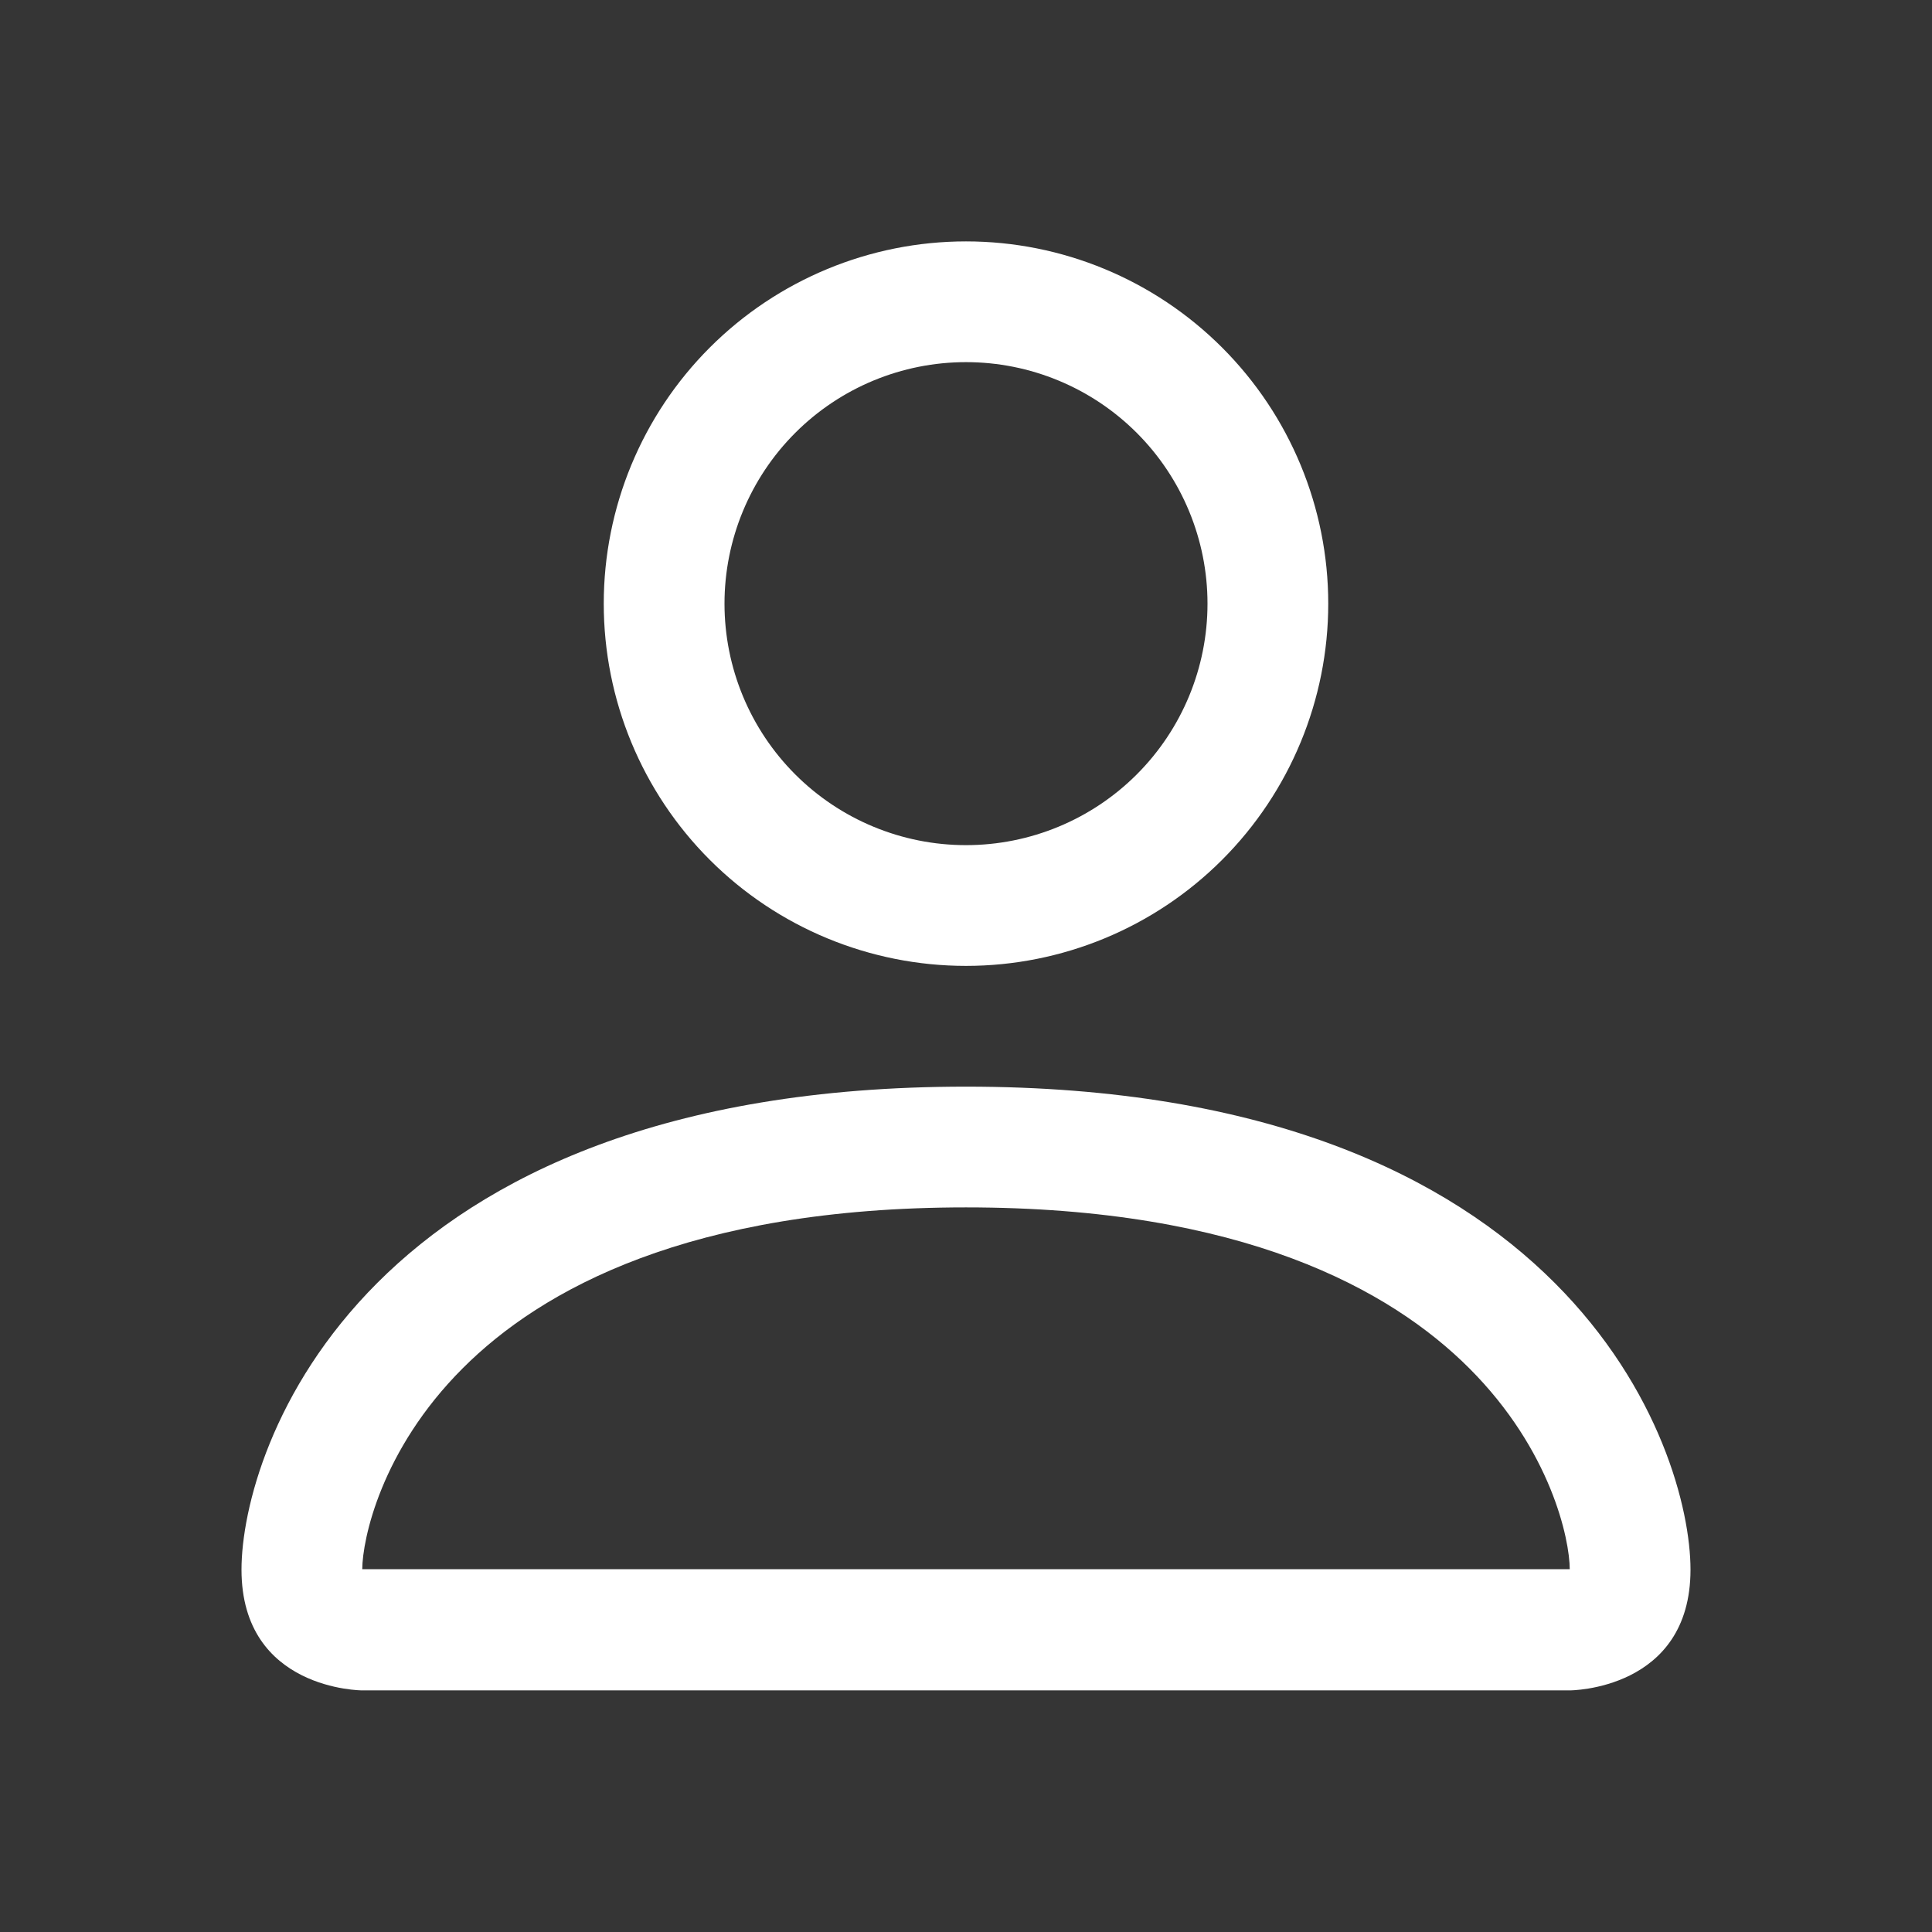 <svg width="18" height="18" viewBox="0 0 18 18" fill="none" xmlns="http://www.w3.org/2000/svg">
<rect x="0" y="0" width="18" height="18" fill="#333333" stroke="none"/>
<g clip-path="url(#clip0_1089_1060)">
<rect width="18" height="18" transform="translate(0)" fill="white" fill-opacity="0.01"/>
<path d="M9 8.999C9.895 8.999 10.753 8.644 11.386 8.011C12.019 7.378 12.375 6.519 12.375 5.624C12.375 4.729 12.019 3.871 11.386 3.238C10.753 2.605 9.895 2.249 9 2.249C8.105 2.249 7.246 2.605 6.613 3.238C5.98 3.871 5.625 4.729 5.625 5.624C5.625 6.519 5.98 7.378 6.613 8.011C7.246 8.644 8.105 8.999 9 8.999ZM11.25 5.624C11.25 6.221 11.013 6.793 10.591 7.215C10.169 7.637 9.597 7.874 9 7.874C8.403 7.874 7.831 7.637 7.409 7.215C6.987 6.793 6.75 6.221 6.75 5.624C6.75 5.028 6.987 4.455 7.409 4.033C7.831 3.611 8.403 3.374 9 3.374C9.597 3.374 10.169 3.611 10.591 4.033C11.013 4.455 11.25 5.028 11.25 5.624ZM15.75 14.624C15.75 15.749 14.625 15.749 14.625 15.749H3.375C3.375 15.749 2.25 15.749 2.25 14.624C2.25 13.499 3.375 10.124 9 10.124C14.625 10.124 15.75 13.499 15.75 14.624ZM14.625 14.62C14.624 14.343 14.452 13.511 13.689 12.748C12.955 12.014 11.575 11.249 9 11.249C6.424 11.249 5.044 12.014 4.311 12.748C3.548 13.511 3.377 14.343 3.375 14.62H14.625Z" fill="white"/>
</g>
<defs>
<clipPath id="clip0_1089_1060">
<rect width="18" height="18" fill="white" transform="translate(0)"/>
</clipPath>
</defs>
</svg>
